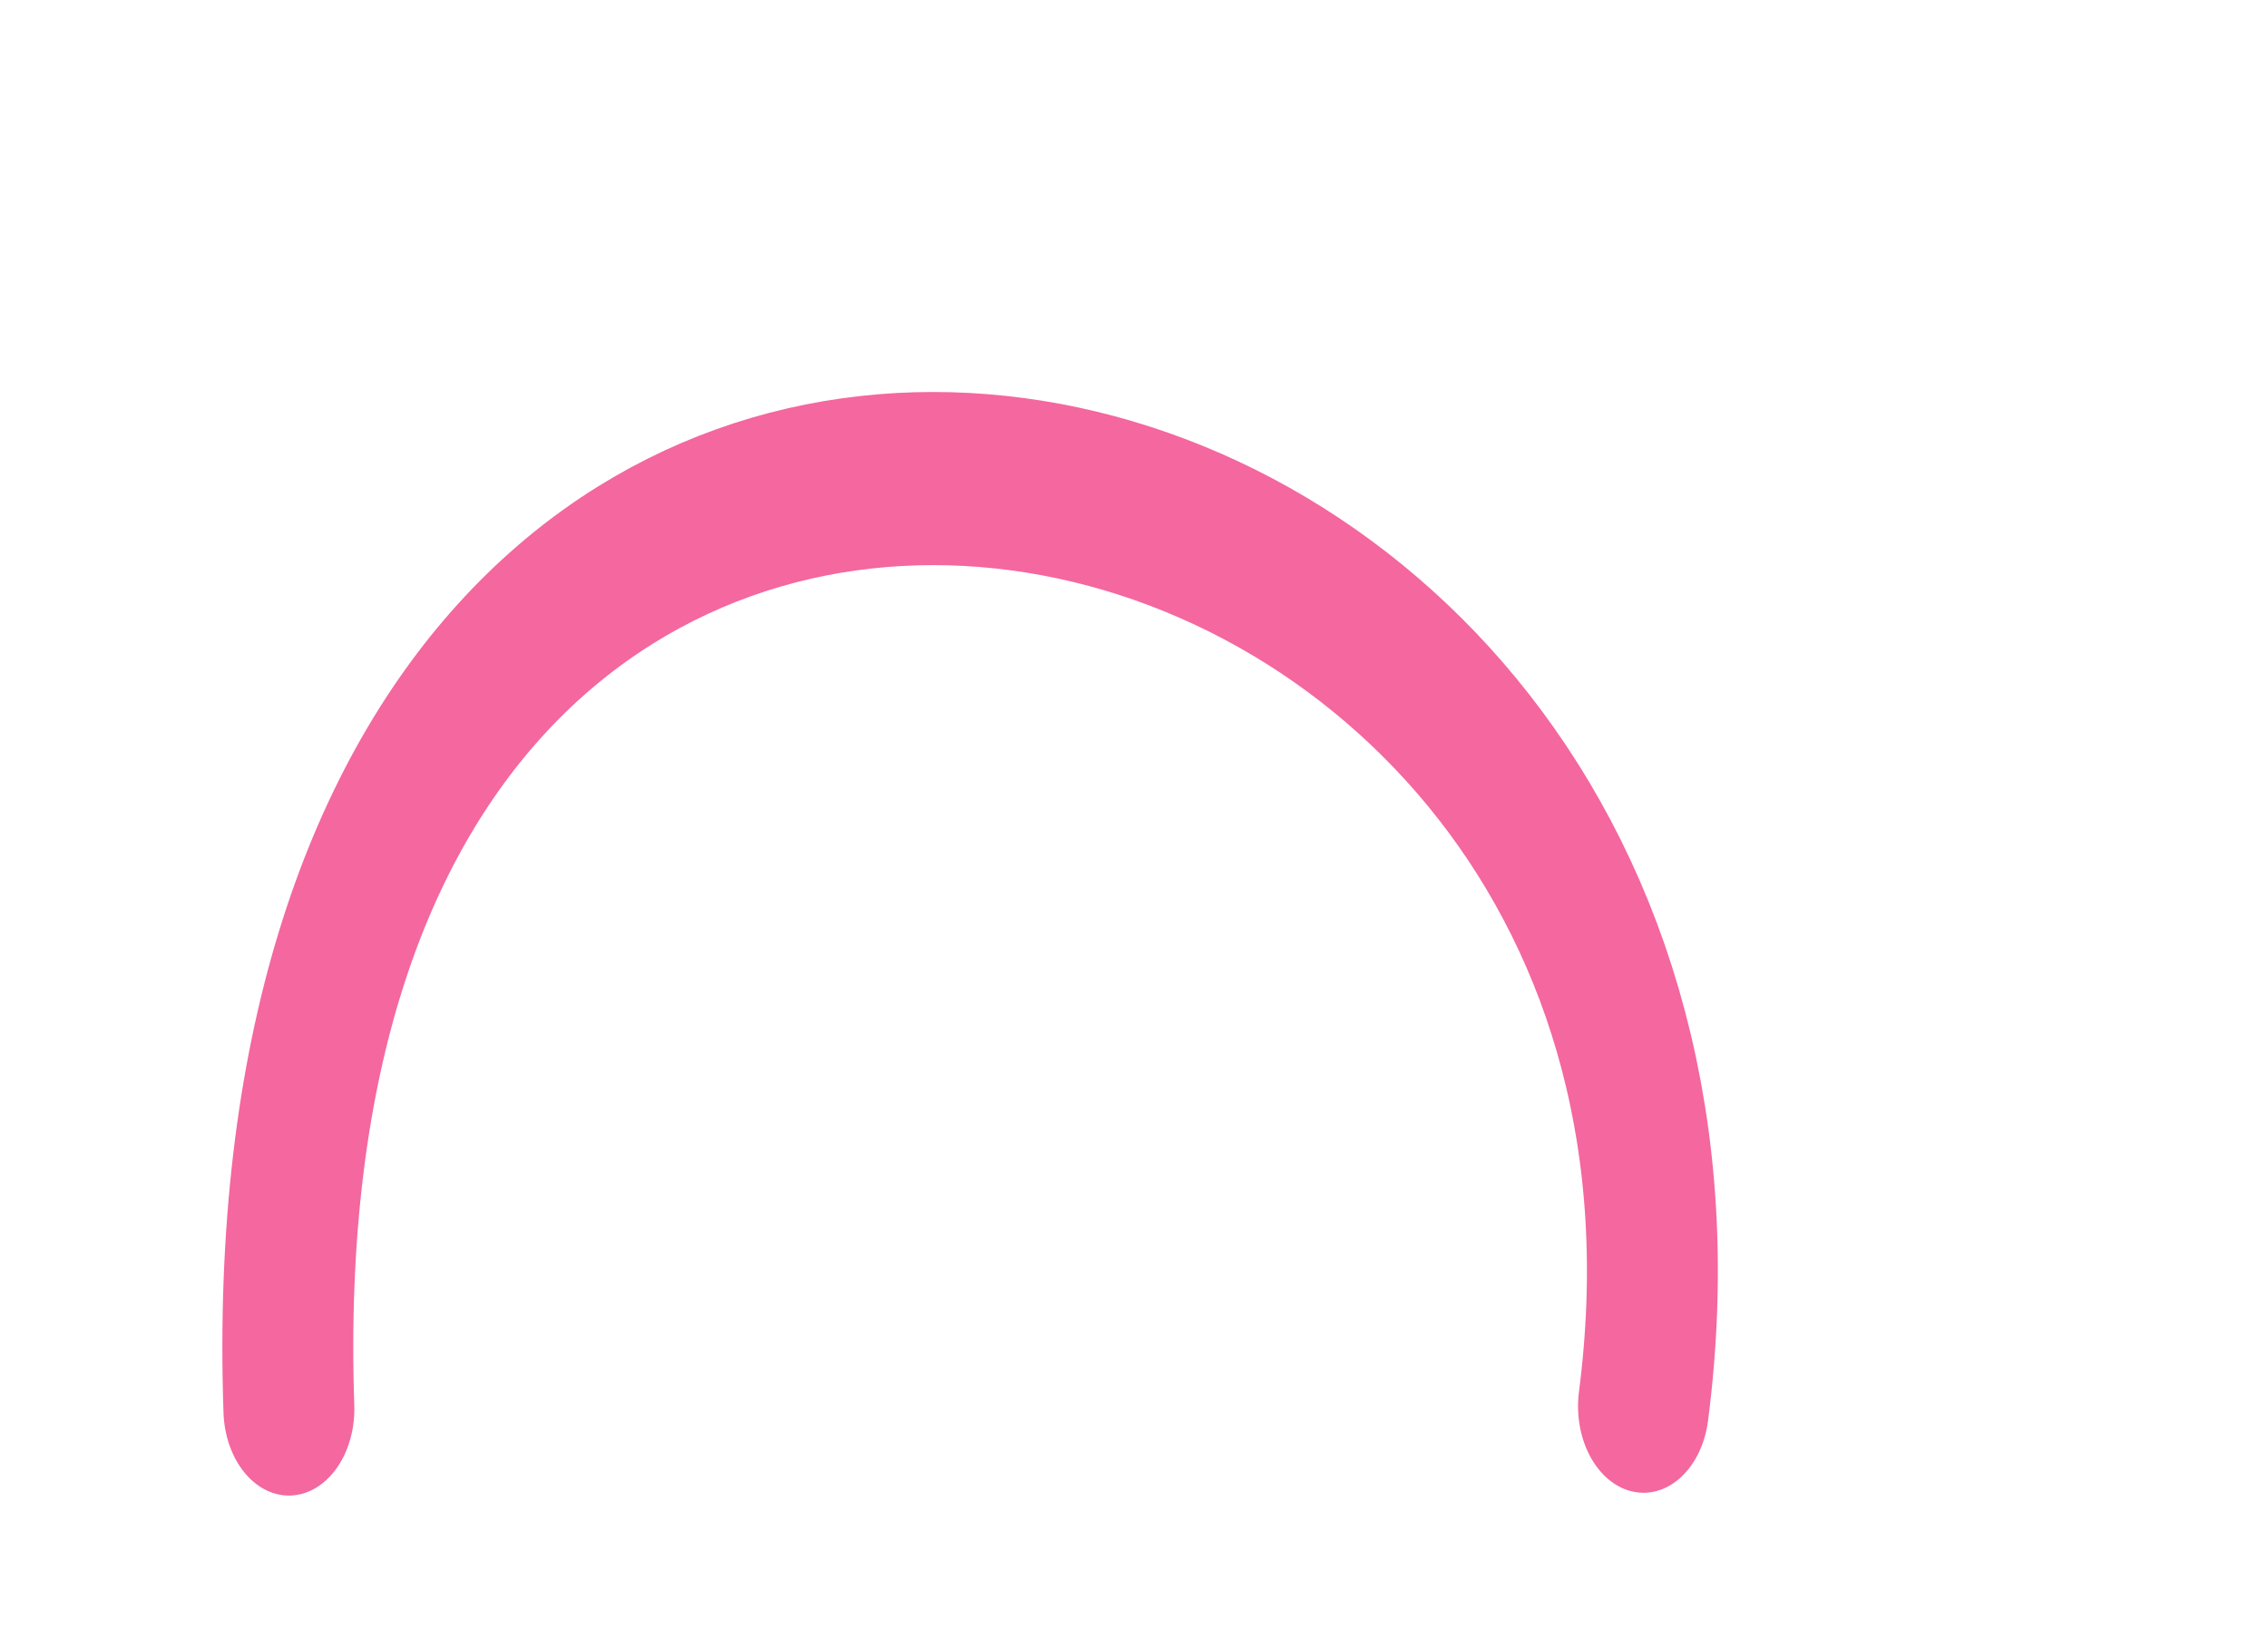 <?xml version="1.0" encoding="UTF-8" standalone="no"?>
<!DOCTYPE svg PUBLIC "-//W3C//DTD SVG 1.1//EN" "http://www.w3.org/Graphics/SVG/1.1/DTD/svg11.dtd">
<svg width="100%" height="100%" viewBox="0 0 277 199" version="1.1" xmlns="http://www.w3.org/2000/svg" xmlns:xlink="http://www.w3.org/1999/xlink" xml:space="preserve" style="fill-rule:evenodd;clip-rule:evenodd;stroke-linecap:round;stroke-linejoin:round;stroke-miterlimit:1.5;">
    <g id="Artboard1" transform="matrix(1,0,0,1,-1005.86,-1248.92)">
        <rect x="1005.86" y="1248.92" width="276.138" height="198.943" style="fill:none;"/>
        <g transform="matrix(0.756,0,0,1,248.758,0)">
            <path d="M1048.13,1421.04C1040.49,1251.04 1289.47,1289.24 1266.97,1420.7" style="fill:none;stroke:rgb(244,103,159);stroke-width:21.15px;"/>
        </g>
    </g>
</svg>
